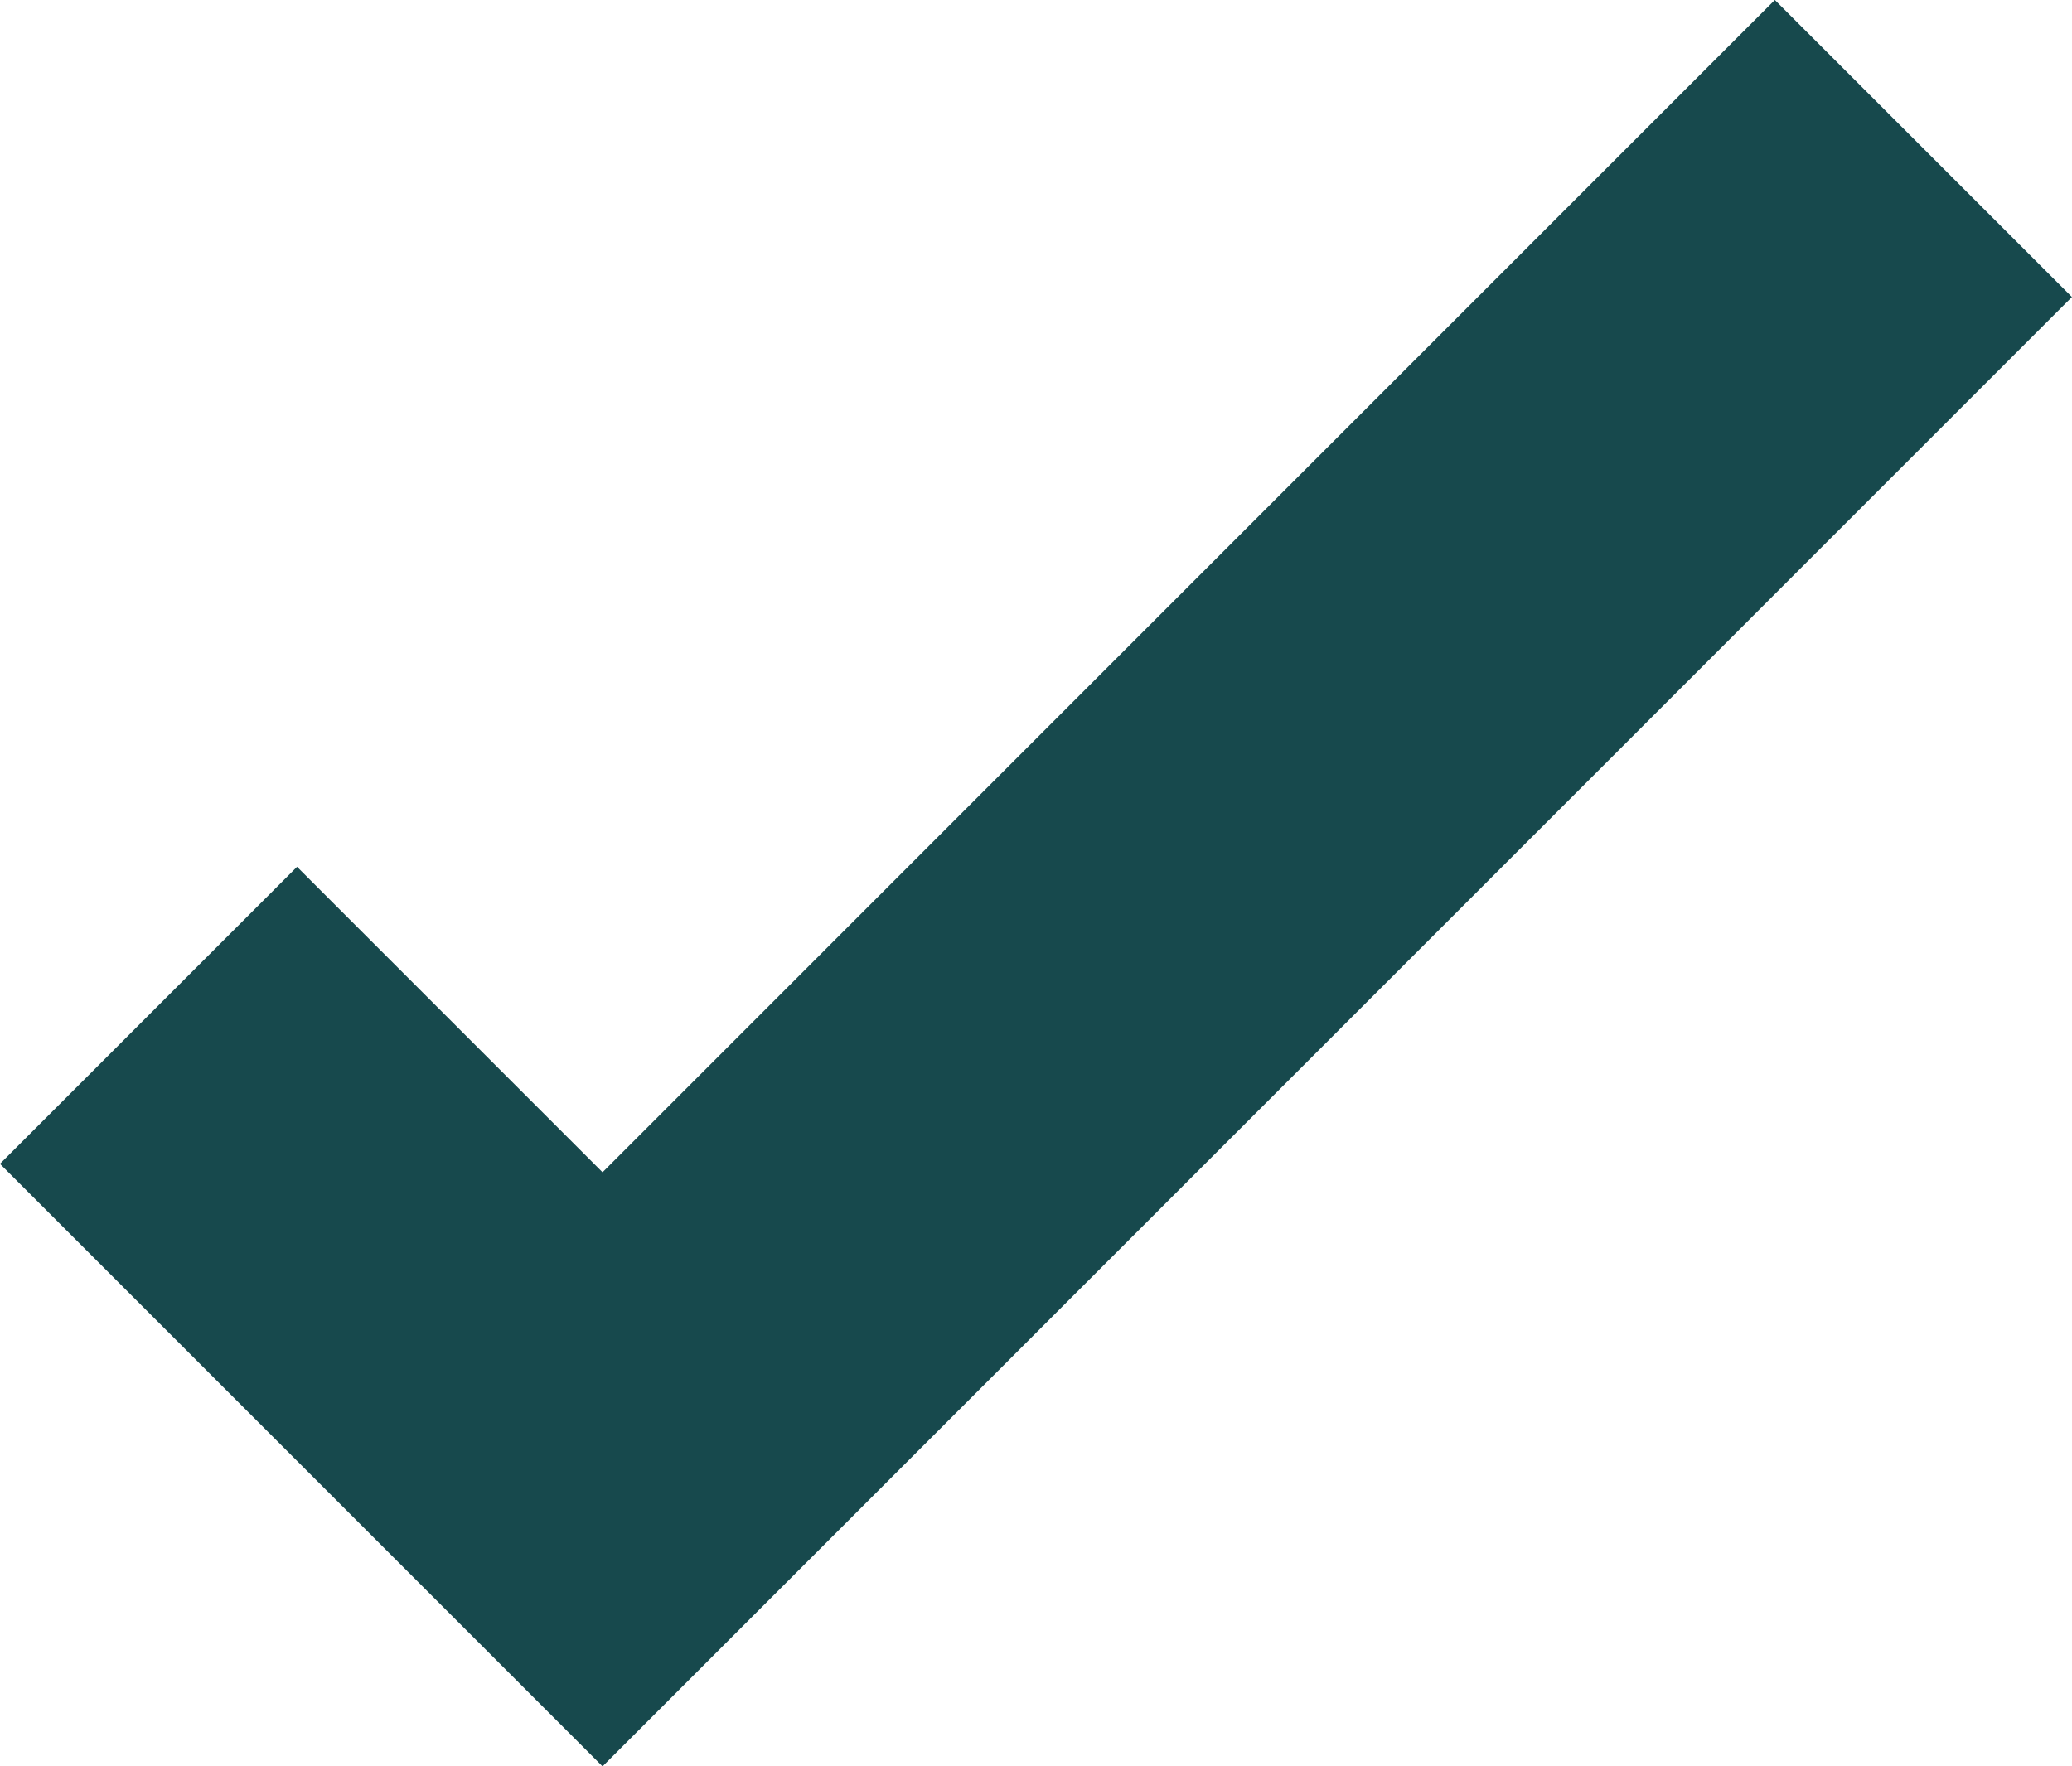 <svg xmlns="http://www.w3.org/2000/svg" width="19.728" height="16.819" viewBox="0 0 19.728 16.819">
  <path id="Path_262" data-name="Path 262" d="M16297.659,14658.678l4.323,4.323,12.576-12.577" transform="translate(-16296.245 -14649.01)" fill="none" stroke="#17494d" stroke-width="4"/>
</svg>
